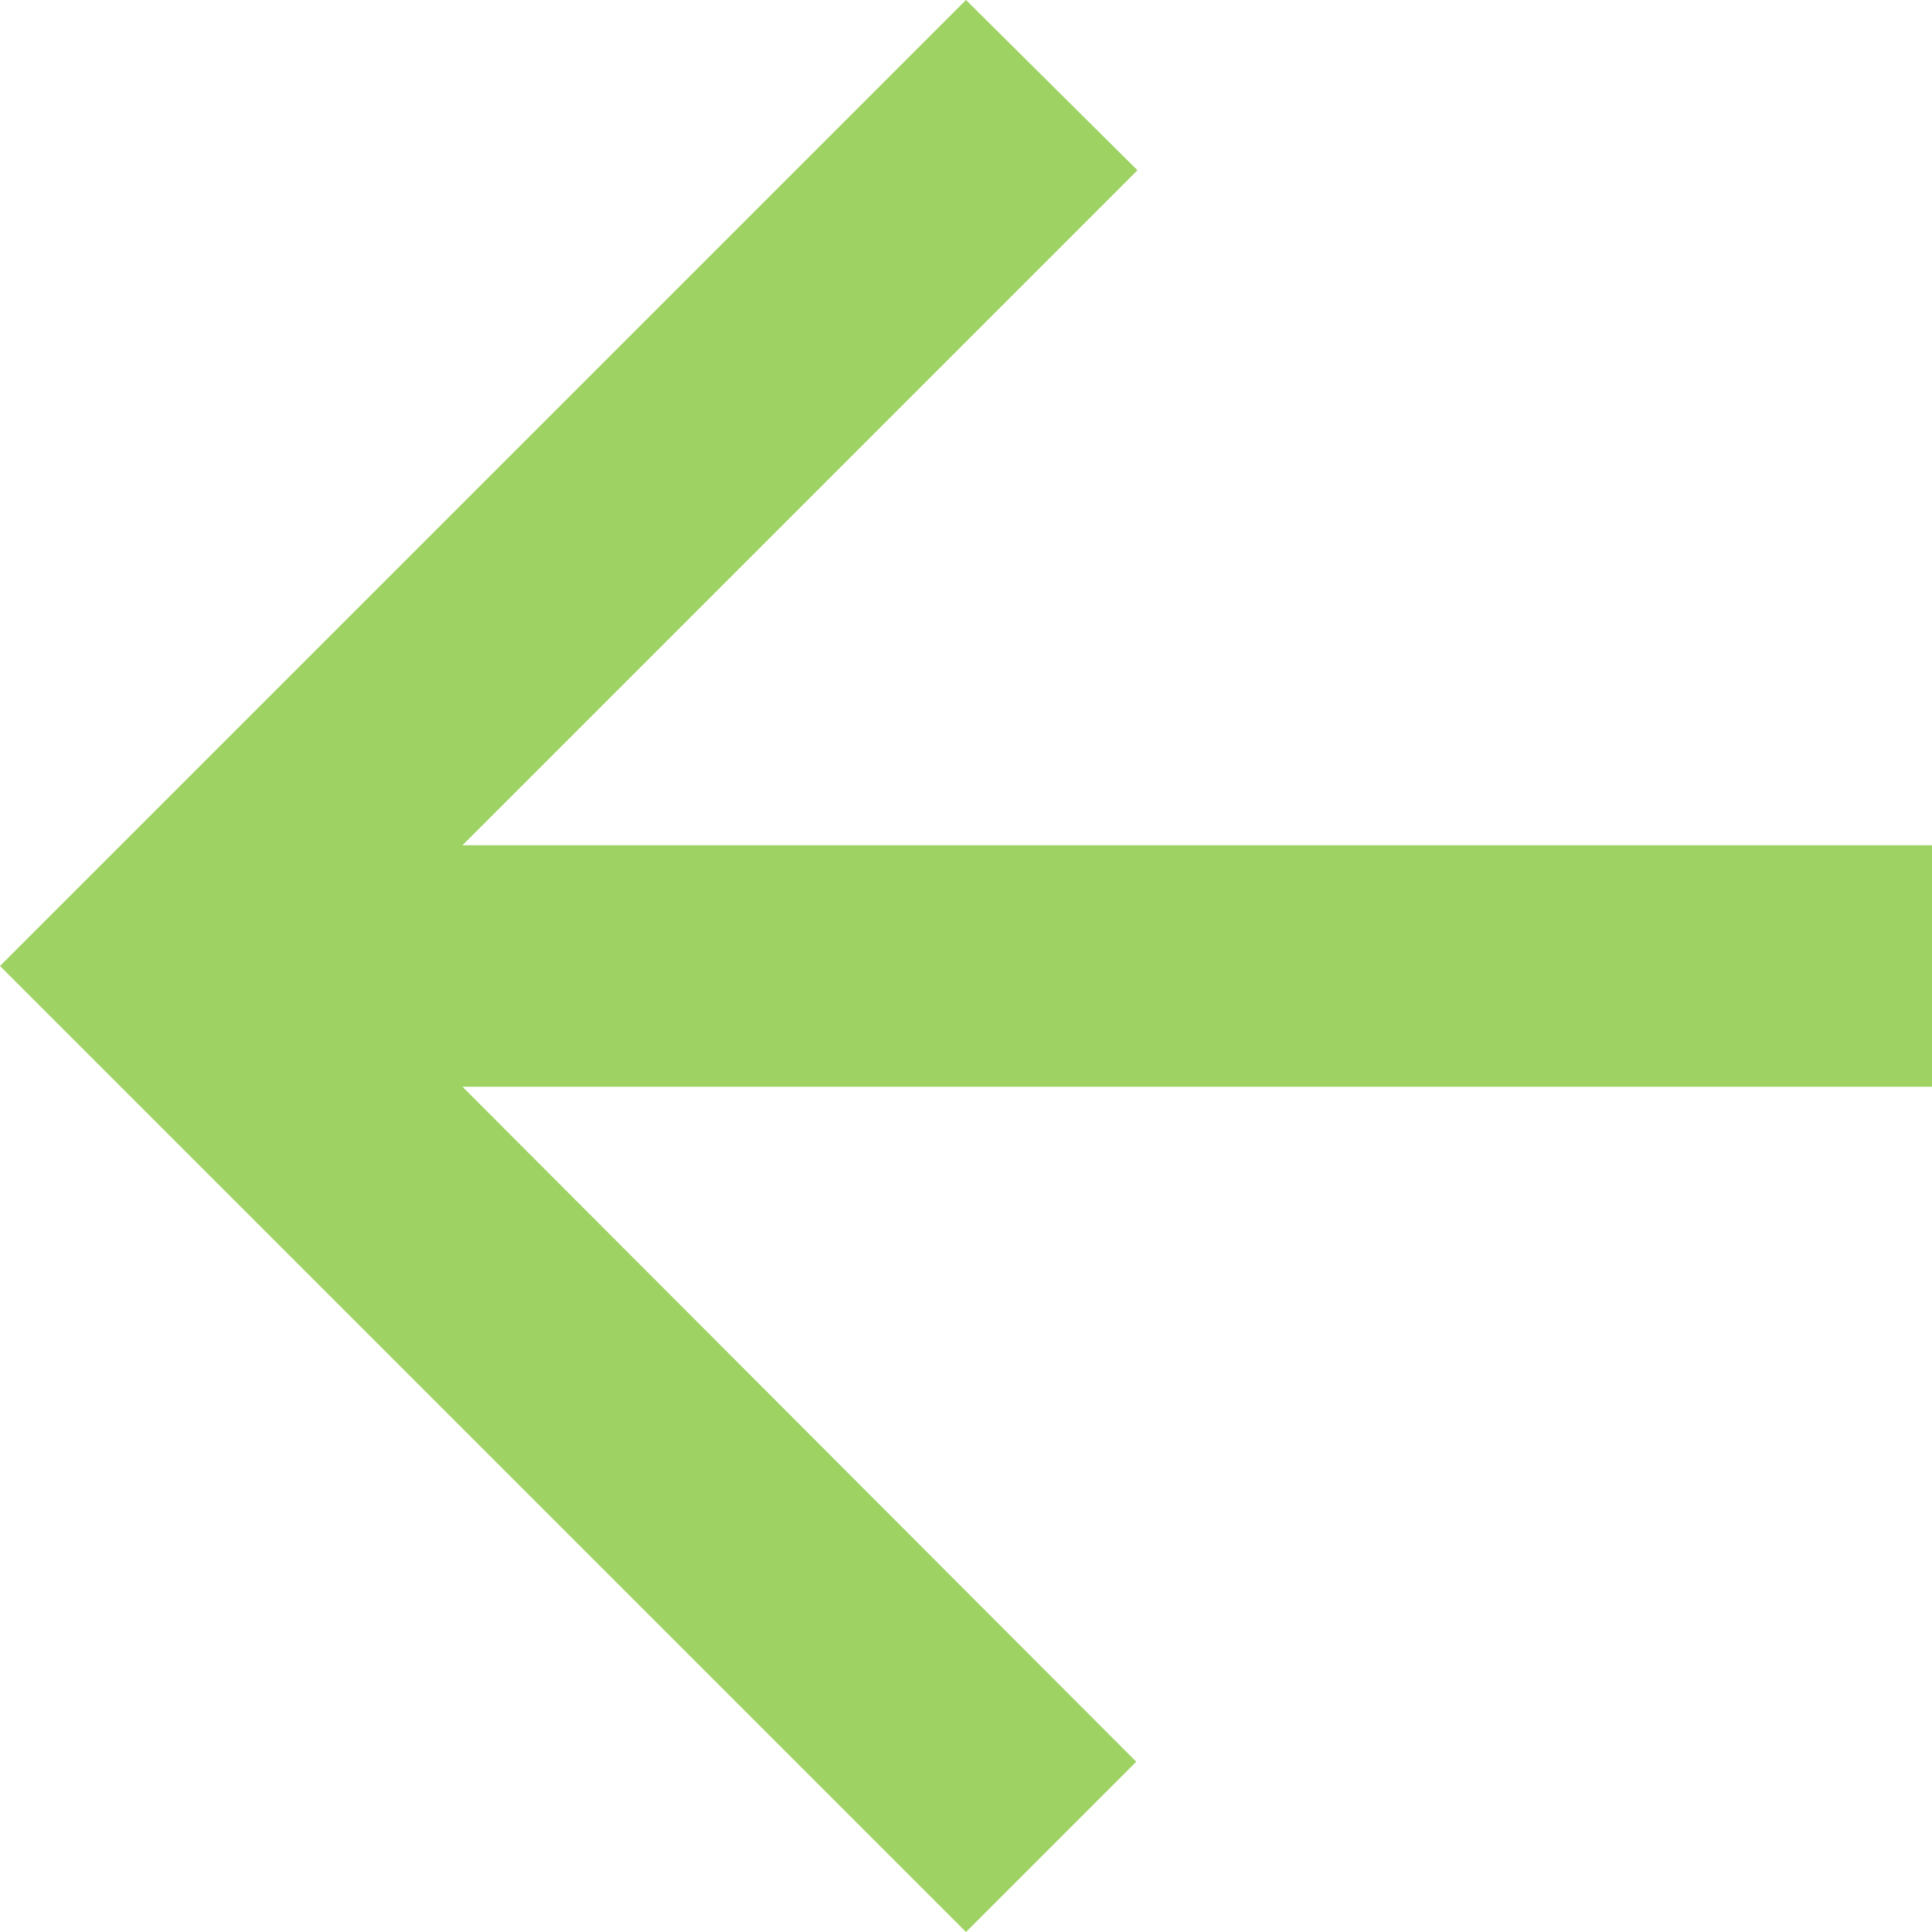 <svg width="24" height="24" viewBox="0 0 24 24" fill="none" xmlns="http://www.w3.org/2000/svg">
<path d="M24 10.5H5.745L14.13 2.115L12 0L0 12L12 24L14.115 21.885L5.745 13.5H24V10.5Z" fill="#9ED263"/>
</svg>
